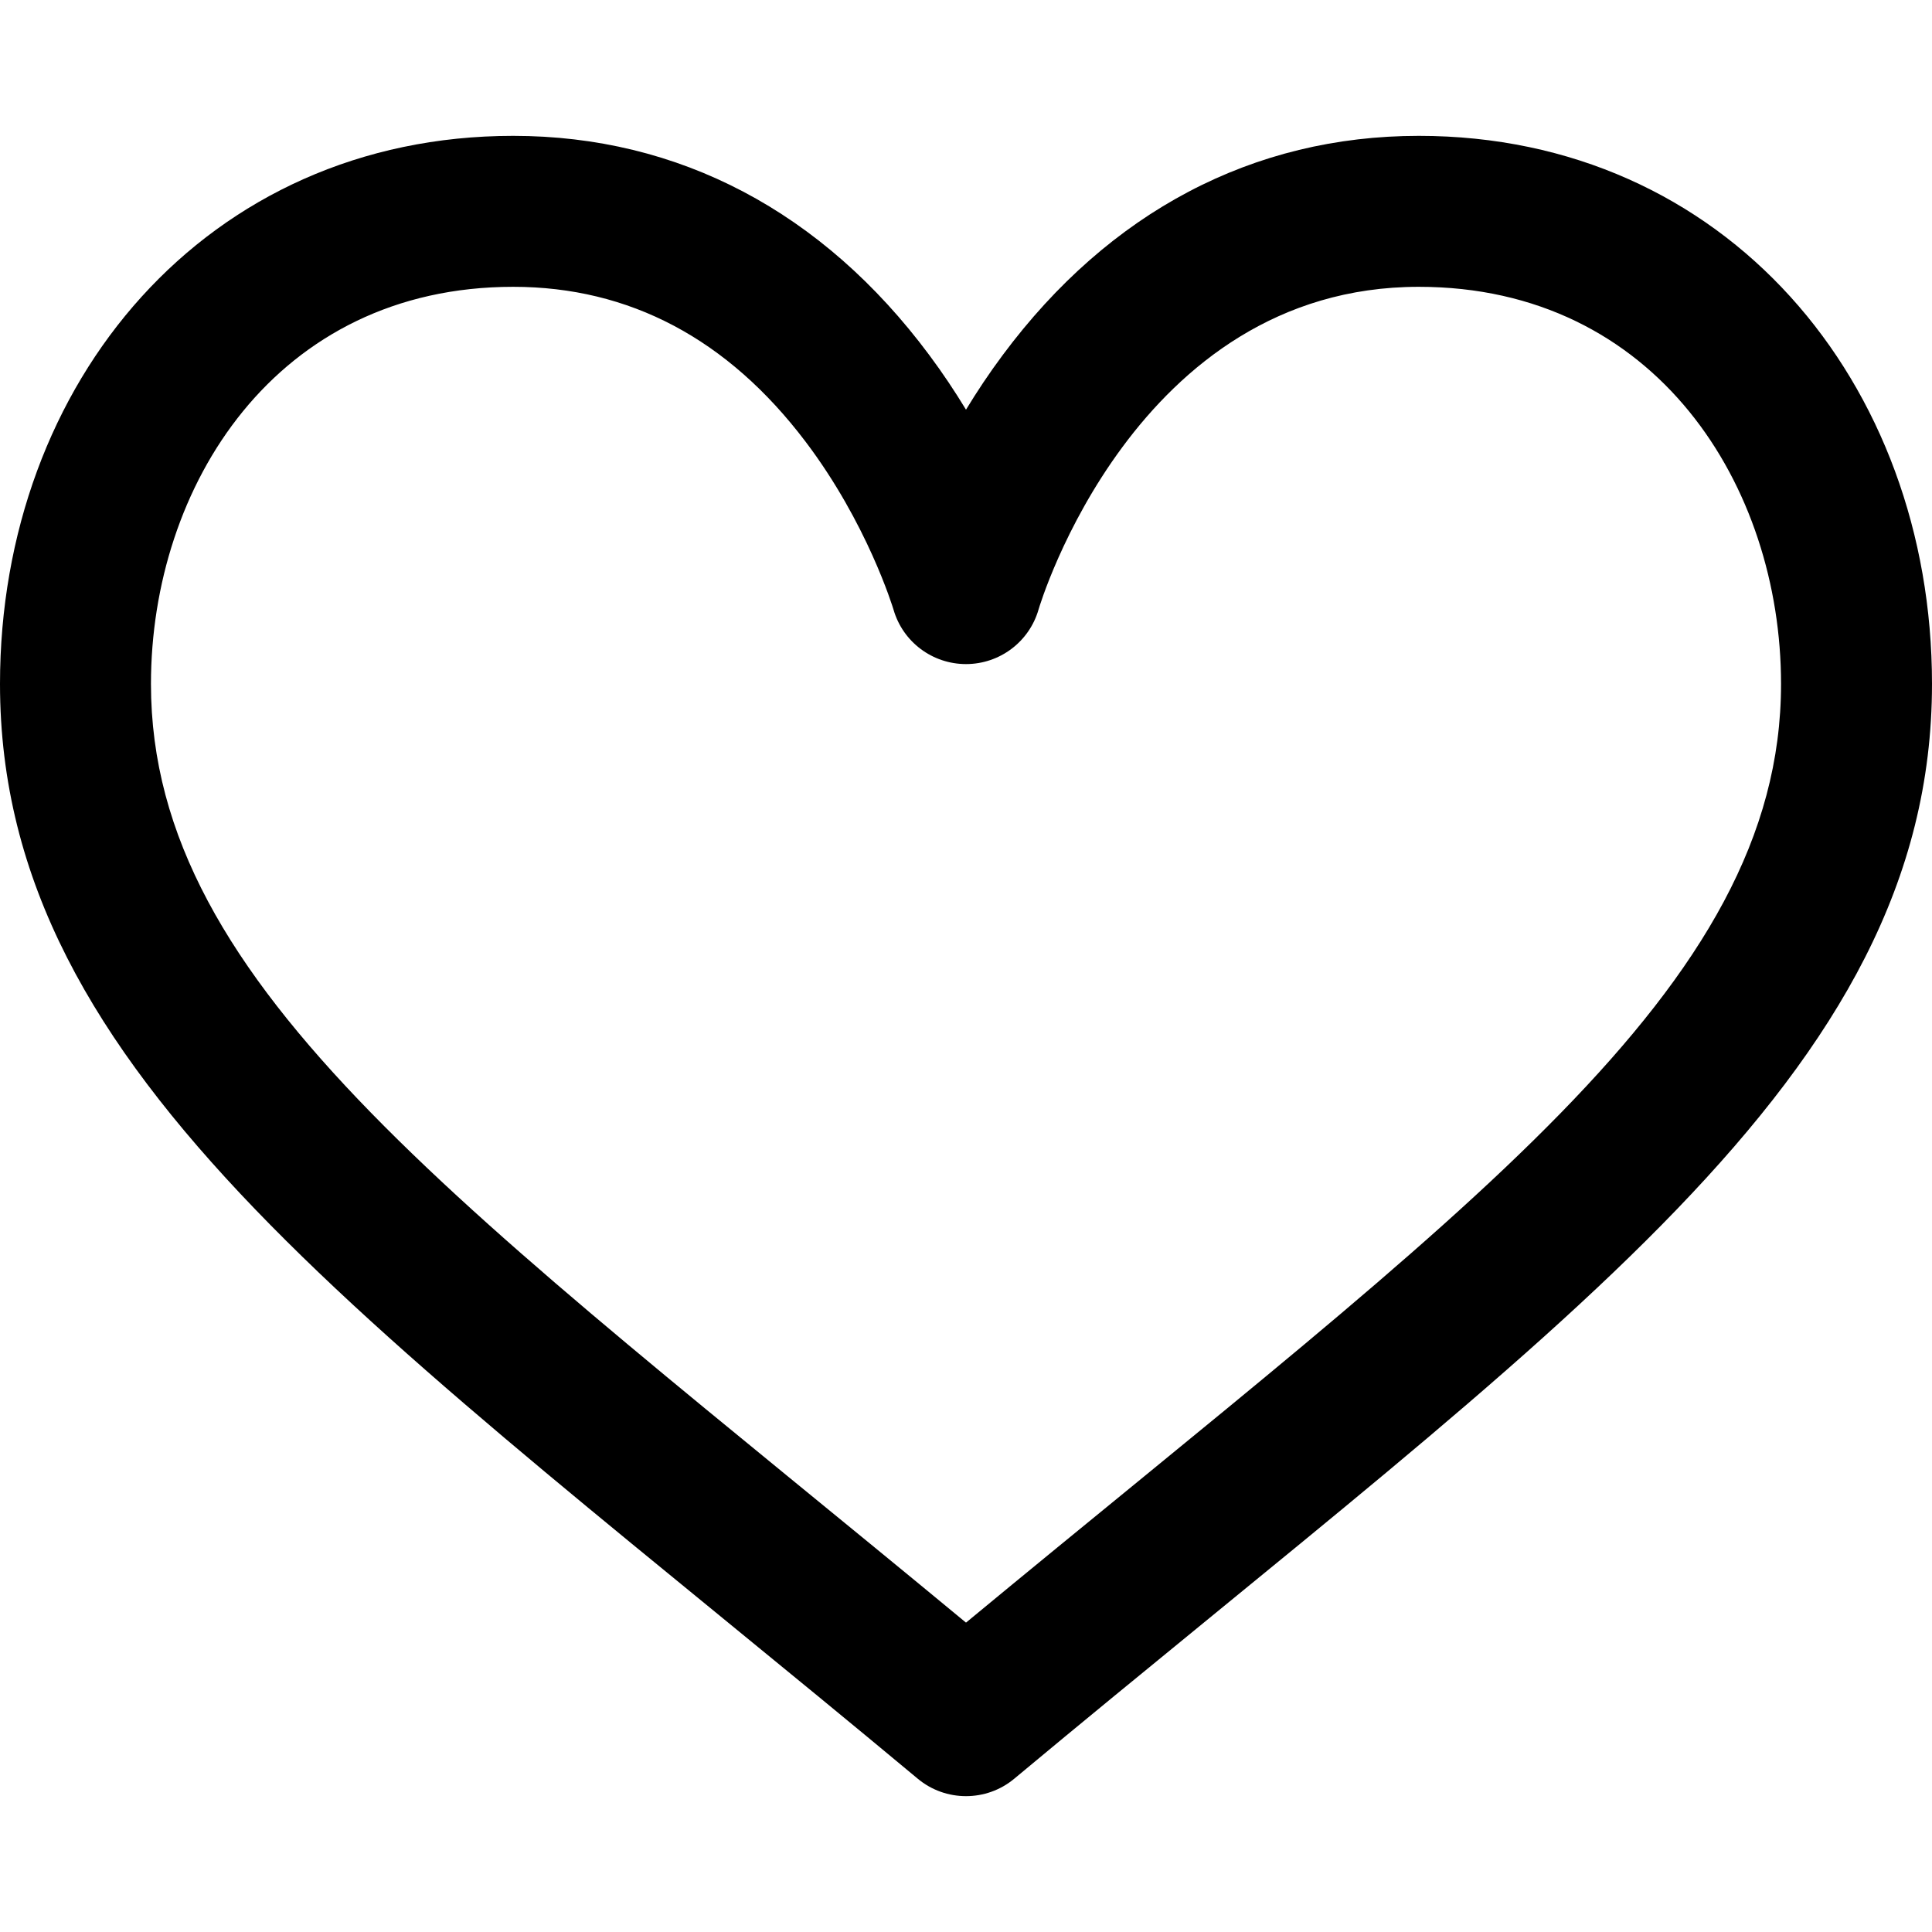 <svg width="22" height="22" viewBox="0 0 22 22" fill="none" xmlns="http://www.w3.org/2000/svg">
<path d="M16.156 1.547C14.271 1.547 12.633 2.41 11.419 4.042C11.263 4.251 11.124 4.461 11 4.665C10.876 4.461 10.737 4.251 10.581 4.042C9.367 2.41 7.728 1.547 5.844 1.547C2.353 1.547 0 4.351 0 7.788C0 12.274 4.264 15.099 10.45 20.254C10.609 20.387 10.805 20.453 11 20.453C11.195 20.453 11.391 20.387 11.55 20.254C17.735 15.1 22 12.275 22 7.788C22 4.353 19.649 1.547 16.156 1.547ZM11 18.477C5.304 13.764 1.719 11.267 1.719 7.788C1.719 5.541 3.136 3.266 5.844 3.266C7.167 3.266 8.287 3.859 9.172 5.028C9.874 5.955 10.165 6.911 10.175 6.943C10.281 7.31 10.618 7.562 11 7.562C11.383 7.562 11.72 7.309 11.826 6.941C11.836 6.904 12.922 3.266 16.156 3.266C18.864 3.266 20.281 5.541 20.281 7.788C20.281 11.27 16.678 13.78 11 18.477Z" fill="black"/>
</svg>
